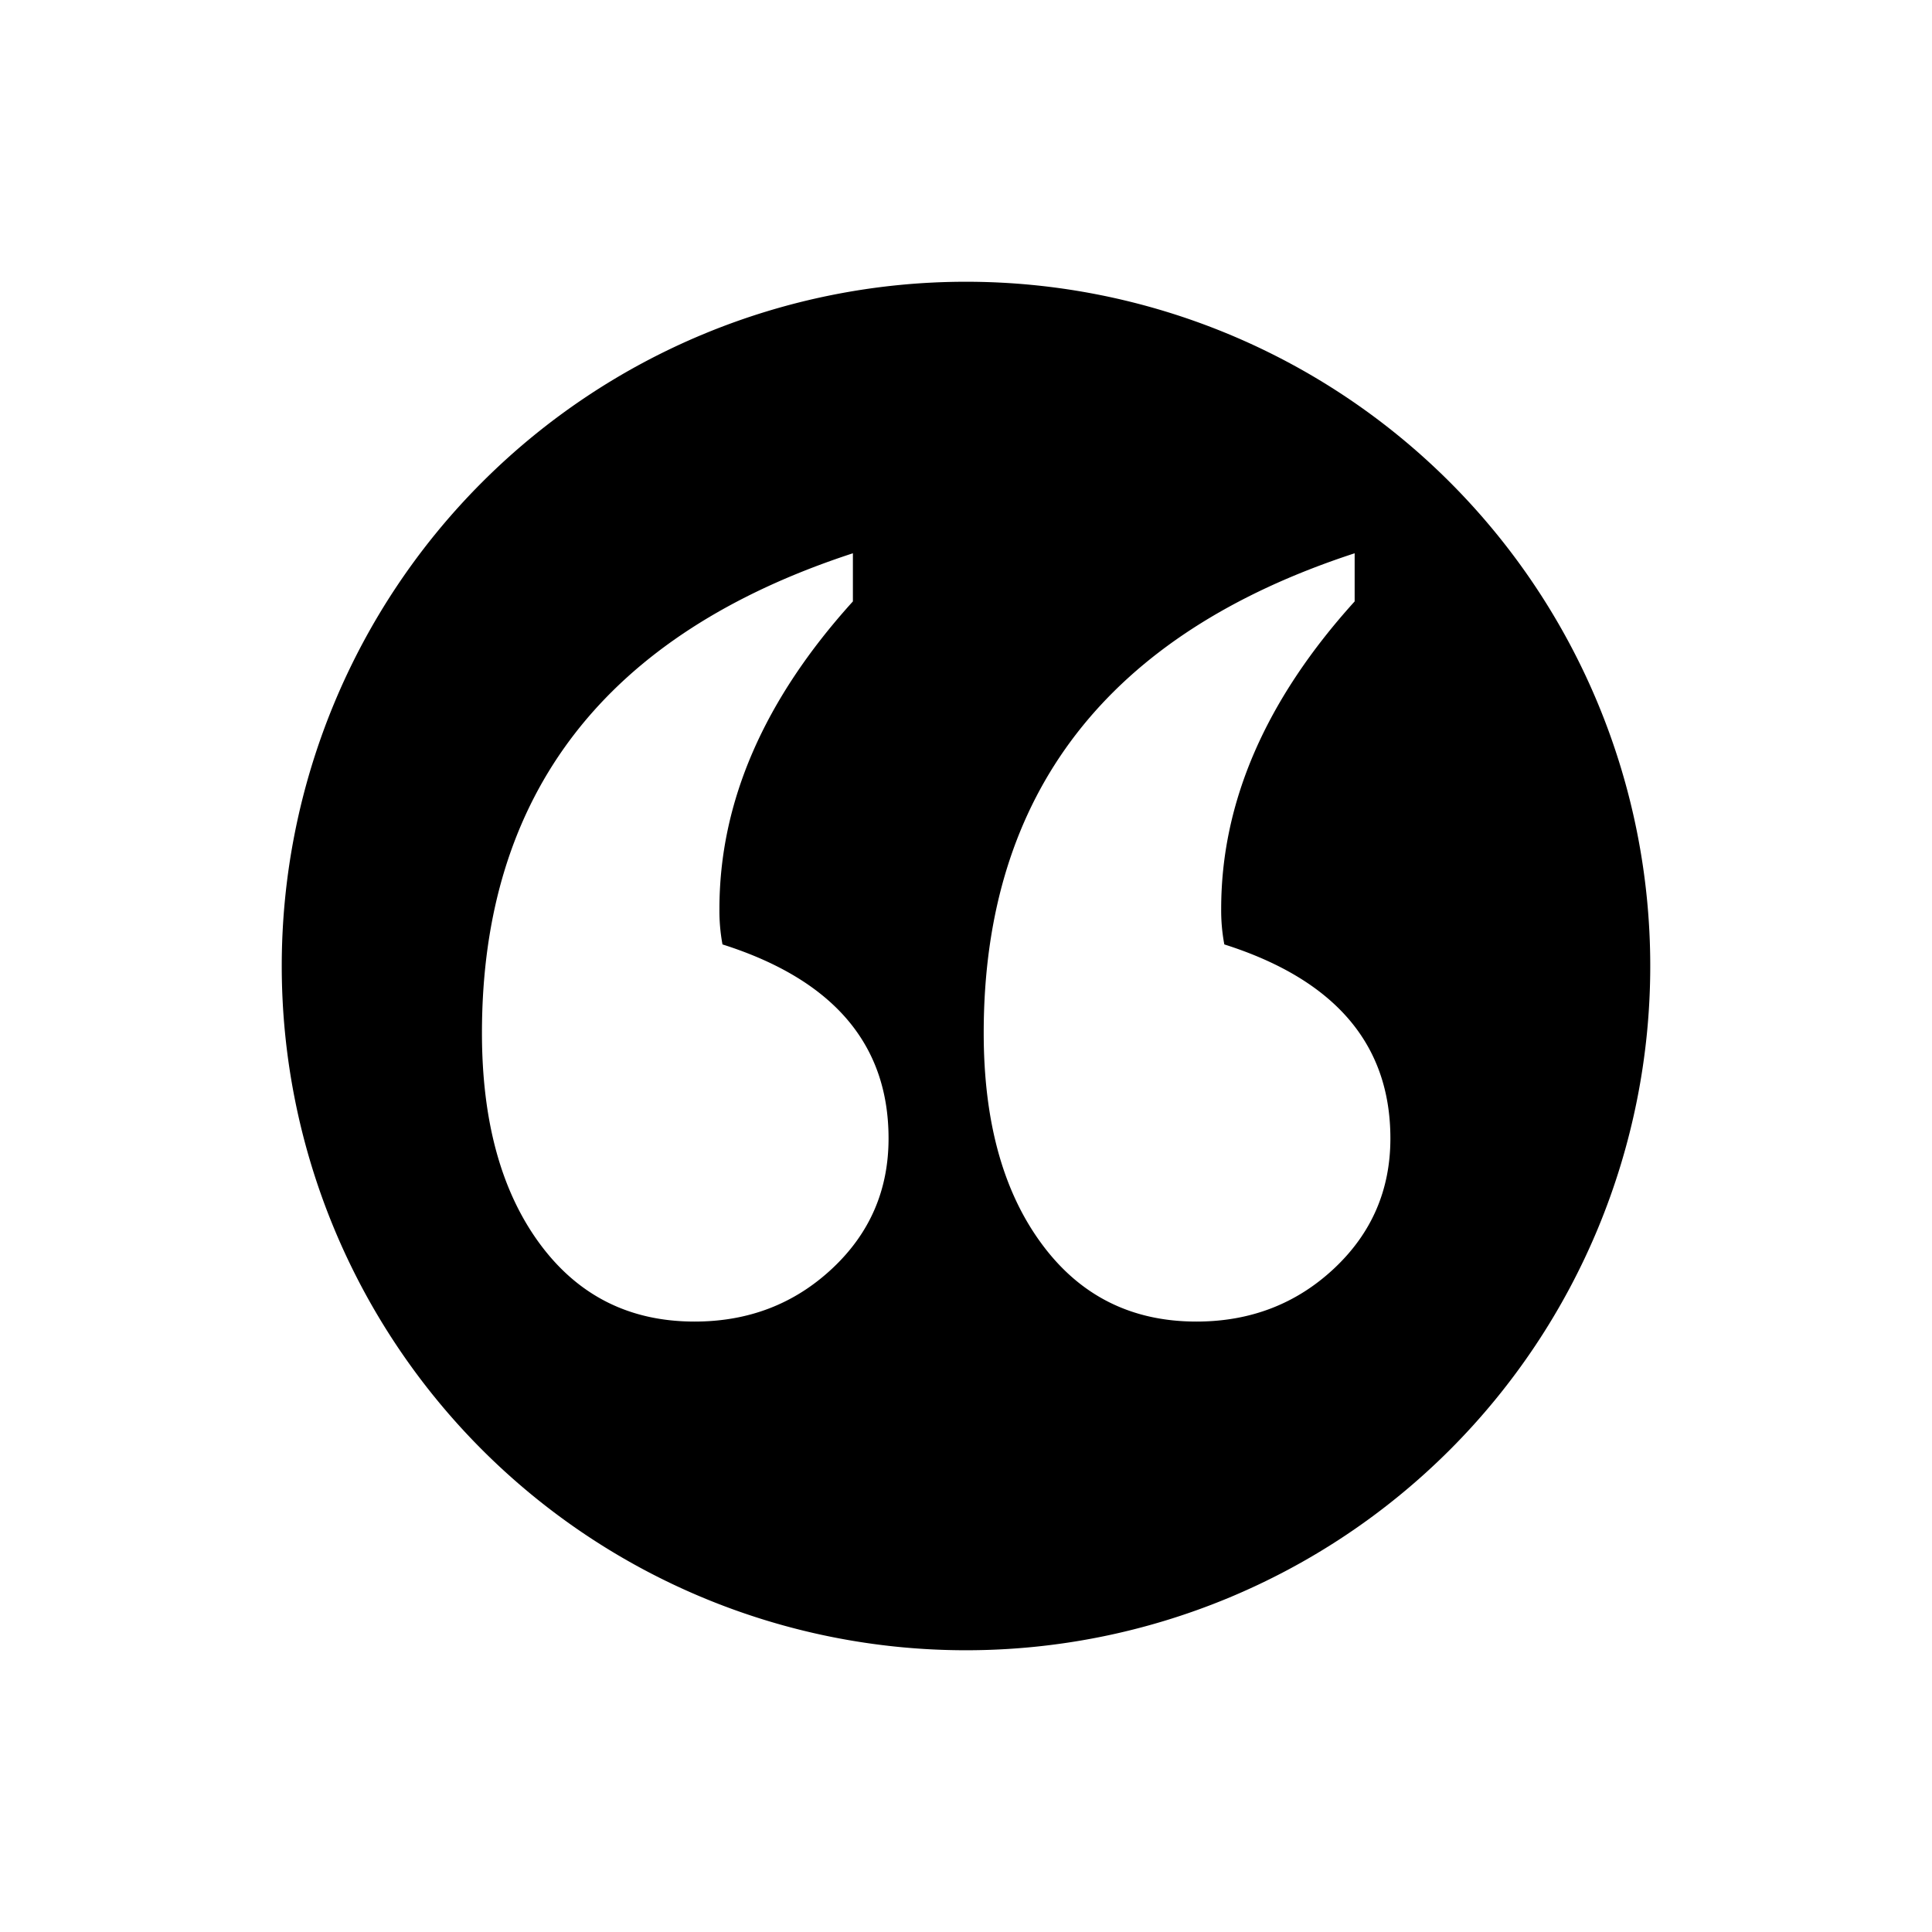 <svg class="i-quote"
    width="24"
    height="24"
    viewBox="0 0 24 24"
    xmlns="http://www.w3.org/2000/svg">
    <path d="M12 20.5a8.5 8.5 0 1 1 0-17 8.5 8.5 0 0 1 0 17zM10.595 6.873c-3.072 1.003-4.608 2.989-4.608 5.958 0 1.093.238 1.963.713 2.612.476.65 1.118.974 1.928.974.669 0 1.237-.218 1.706-.655.47-.438.704-.977.704-1.62 0-1.17-.687-1.973-2.063-2.41a2.278 2.278 0 0 1-.038-.443c0-1.324.552-2.597 1.658-3.818v-.598zm6.233 0c-3.072 1.003-4.608 2.989-4.608 5.958 0 1.093.238 1.963.714 2.612.475.65 1.118.974 1.928.974.668 0 1.237-.218 1.706-.655.469-.438.704-.977.704-1.62 0-1.17-.688-1.973-2.063-2.41a2.278 2.278 0 0 1-.039-.443c0-1.324.553-2.597 1.658-3.818v-.598z"
        fill="currentColor"
        fill-rule="evenodd" /></svg>
